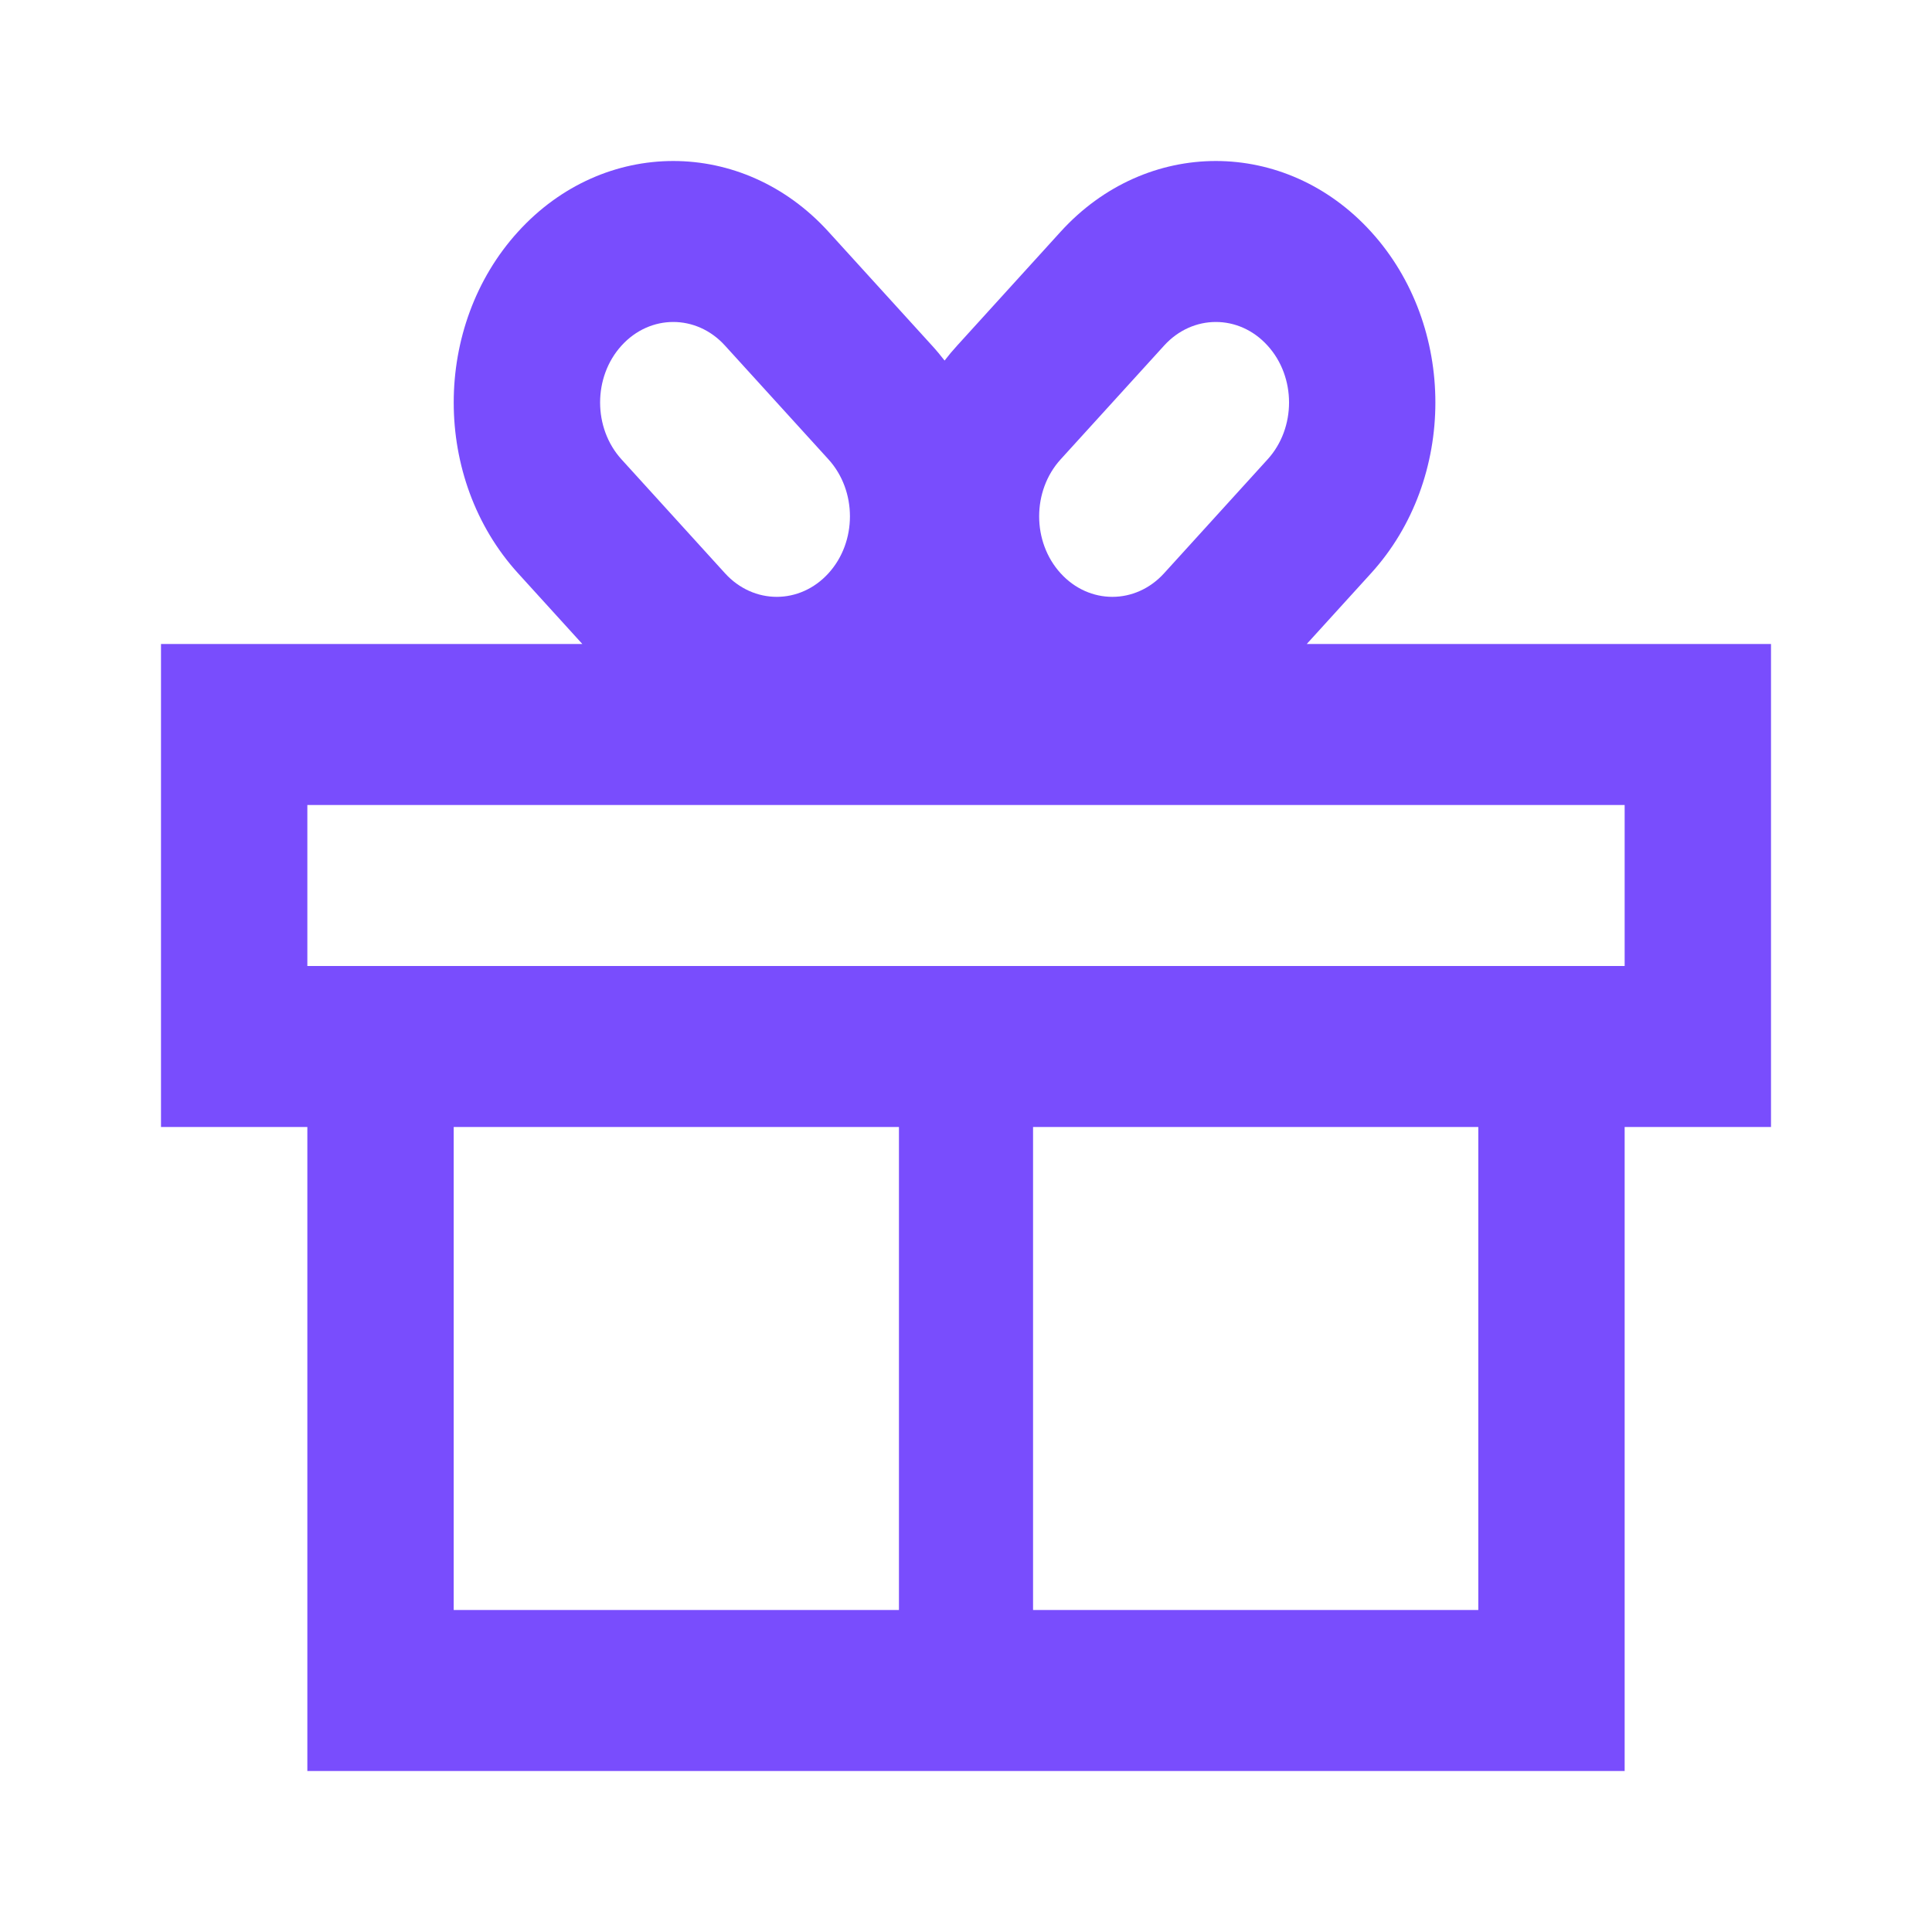 <svg width="24" height="24" viewBox="0 0 24 24" fill="none" xmlns="http://www.w3.org/2000/svg">
<path fill-rule="evenodd" clip-rule="evenodd" d="M17.032 2.879C15.967 1.707 14.24 1.707 13.175 2.879L11.89 4.293C11.835 4.353 11.783 4.415 11.734 4.479C11.684 4.415 11.633 4.353 11.578 4.293L10.292 2.879C9.227 1.707 7.5 1.707 6.435 2.879C5.37 4.05 5.37 5.95 6.435 7.121L7.234 8H2V14H3.818V22H20.182V14H22V8H16.233L17.032 7.121C18.097 5.95 18.097 4.05 17.032 2.879ZM14.461 7.121L15.746 5.707C16.102 5.317 16.102 4.683 15.746 4.293C15.392 3.902 14.816 3.902 14.461 4.293L13.175 5.707C12.82 6.098 12.82 6.731 13.175 7.121C13.53 7.512 14.106 7.512 14.461 7.121ZM10.292 5.707L9.006 4.293C8.651 3.902 8.076 3.902 7.721 4.293C7.366 4.683 7.366 5.317 7.721 5.707L9.006 7.121C9.361 7.512 9.937 7.512 10.292 7.121C10.647 6.731 10.647 6.098 10.292 5.707ZM20.182 10V12H3.818V10H20.182ZM12.833 14H18.364V20H12.833V14ZM11.167 14V20H5.636V14H11.167Z" fill="#794DFD"/>
</svg>
